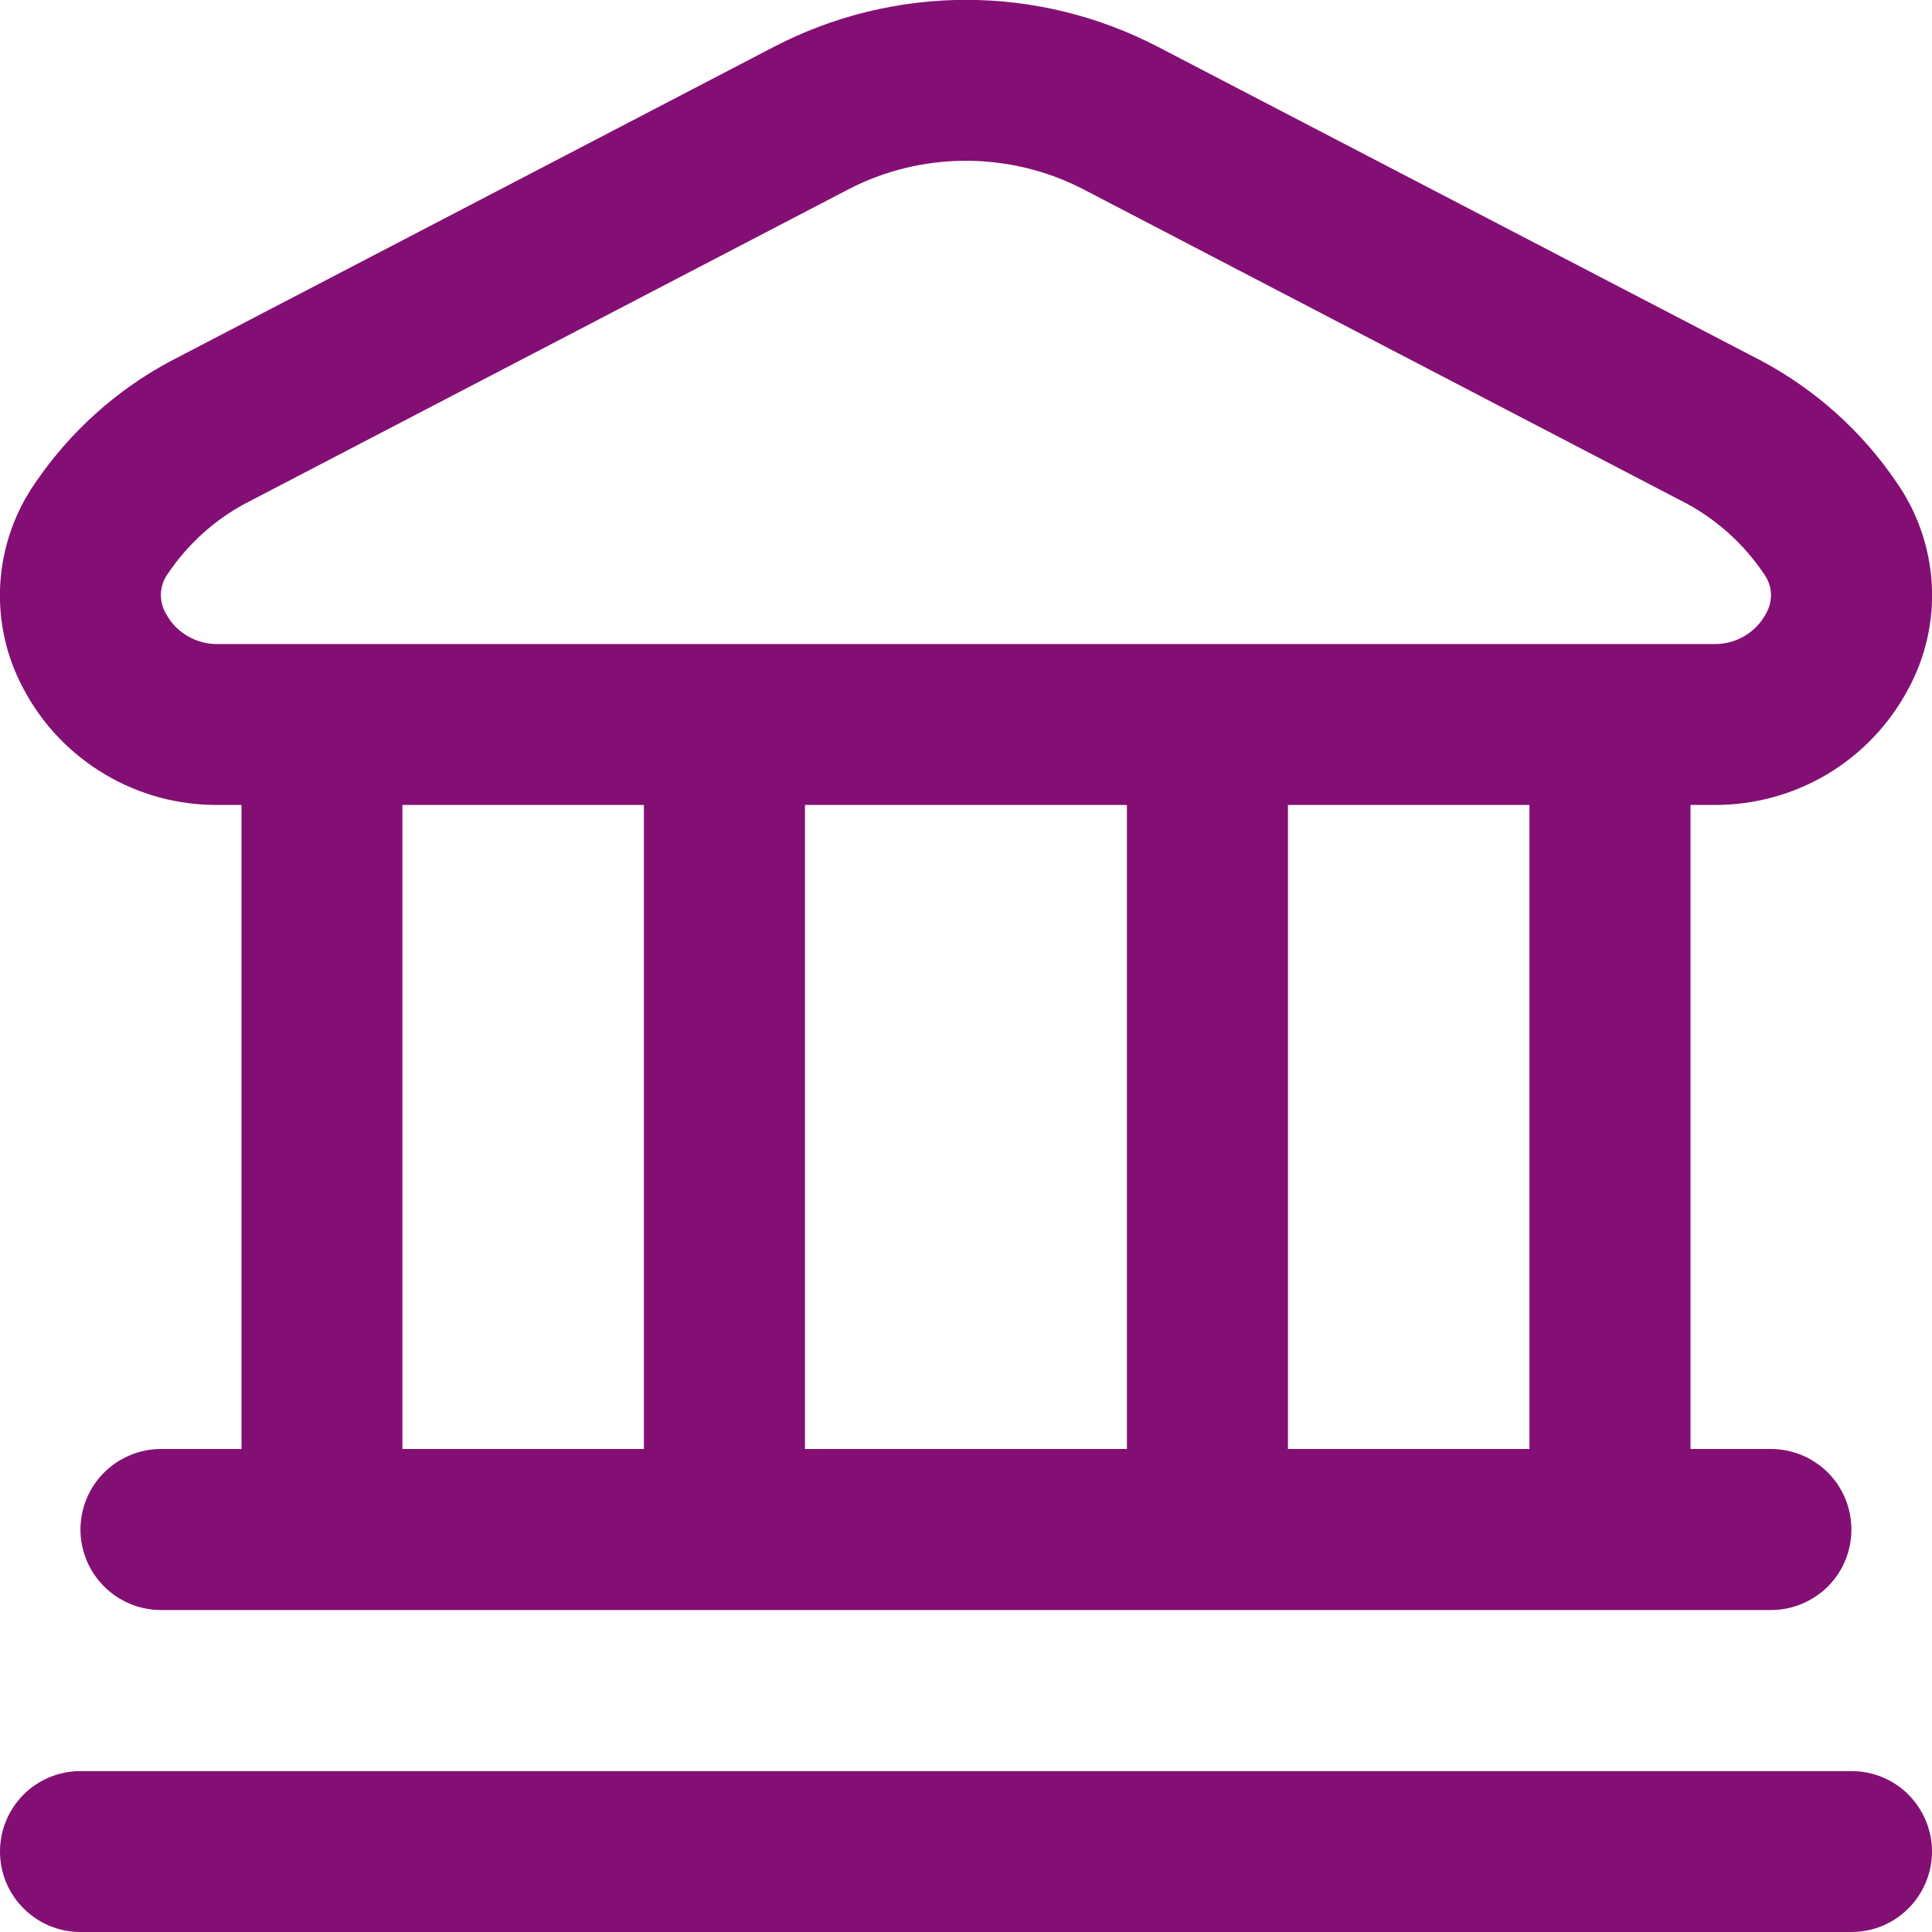 <svg width="14" height="14" viewBox="0 0 14 14" fill="none" xmlns="http://www.w3.org/2000/svg">
<g clip-path="url(#clip0_170_1868)">
<path d="M-0 13.417C-0 13.572 0.061 13.72 0.171 13.829C0.28 13.939 0.428 14 0.583 14H13.416C13.571 14 13.72 13.939 13.829 13.829C13.938 13.72 14 13.572 14 13.417C14 13.262 13.938 13.114 13.829 13.004C13.72 12.895 13.571 12.834 13.416 12.834H0.583C0.428 12.834 0.28 12.895 0.171 13.004C0.061 13.114 -0 13.262 -0 13.417ZM13.83 4.989C13.956 4.756 14.014 4.492 13.998 4.228C13.982 3.963 13.893 3.709 13.741 3.492C13.492 3.126 13.158 2.826 12.768 2.617L8.392 0.34C7.962 0.116 7.485 -0.001 7 -0.001C6.515 -0.001 6.037 0.116 5.607 0.34L1.232 2.619C0.842 2.828 0.509 3.128 0.259 3.494C0.107 3.71 0.018 3.965 0.002 4.229C-0.014 4.494 0.044 4.757 0.17 4.991C0.305 5.247 0.508 5.461 0.757 5.609C1.005 5.758 1.29 5.835 1.579 5.833H1.75V10.5H1.166C1.012 10.5 0.863 10.562 0.754 10.671C0.645 10.78 0.583 10.929 0.583 11.084C0.583 11.238 0.645 11.387 0.754 11.496C0.863 11.605 1.012 11.667 1.166 11.667H12.833C12.988 11.667 13.136 11.605 13.246 11.496C13.355 11.387 13.416 11.238 13.416 11.084C13.416 10.929 13.355 10.78 13.246 10.671C13.136 10.562 12.988 10.5 12.833 10.5H12.25V5.833H12.42C12.71 5.835 12.995 5.757 13.243 5.609C13.492 5.46 13.695 5.245 13.83 4.989ZM11.083 10.5H9.333V5.833H11.083V10.5ZM8.166 5.833V10.5H5.833V5.833H8.166ZM2.916 5.833H4.666V10.5H2.916V5.833ZM12.796 4.448C12.76 4.516 12.705 4.572 12.639 4.61C12.573 4.649 12.497 4.668 12.42 4.667H1.579C1.503 4.668 1.427 4.649 1.361 4.61C1.294 4.572 1.24 4.516 1.203 4.448C1.177 4.403 1.164 4.352 1.166 4.3C1.169 4.248 1.186 4.198 1.217 4.156C1.359 3.946 1.548 3.773 1.771 3.652L6.146 1.373C6.409 1.236 6.702 1.165 6.999 1.165C7.296 1.165 7.589 1.236 7.853 1.373L12.228 3.652C12.45 3.774 12.64 3.947 12.781 4.157C12.812 4.199 12.83 4.248 12.833 4.3C12.835 4.352 12.823 4.403 12.796 4.448Z" fill="#840F74"/>
</g>
<defs>
<clipPath id="clip0_170_1868">
<rect width="14" height="14" fill="white" transform="matrix(-1 0 0 1 14 0)"/>
</clipPath>
</defs>
</svg>
